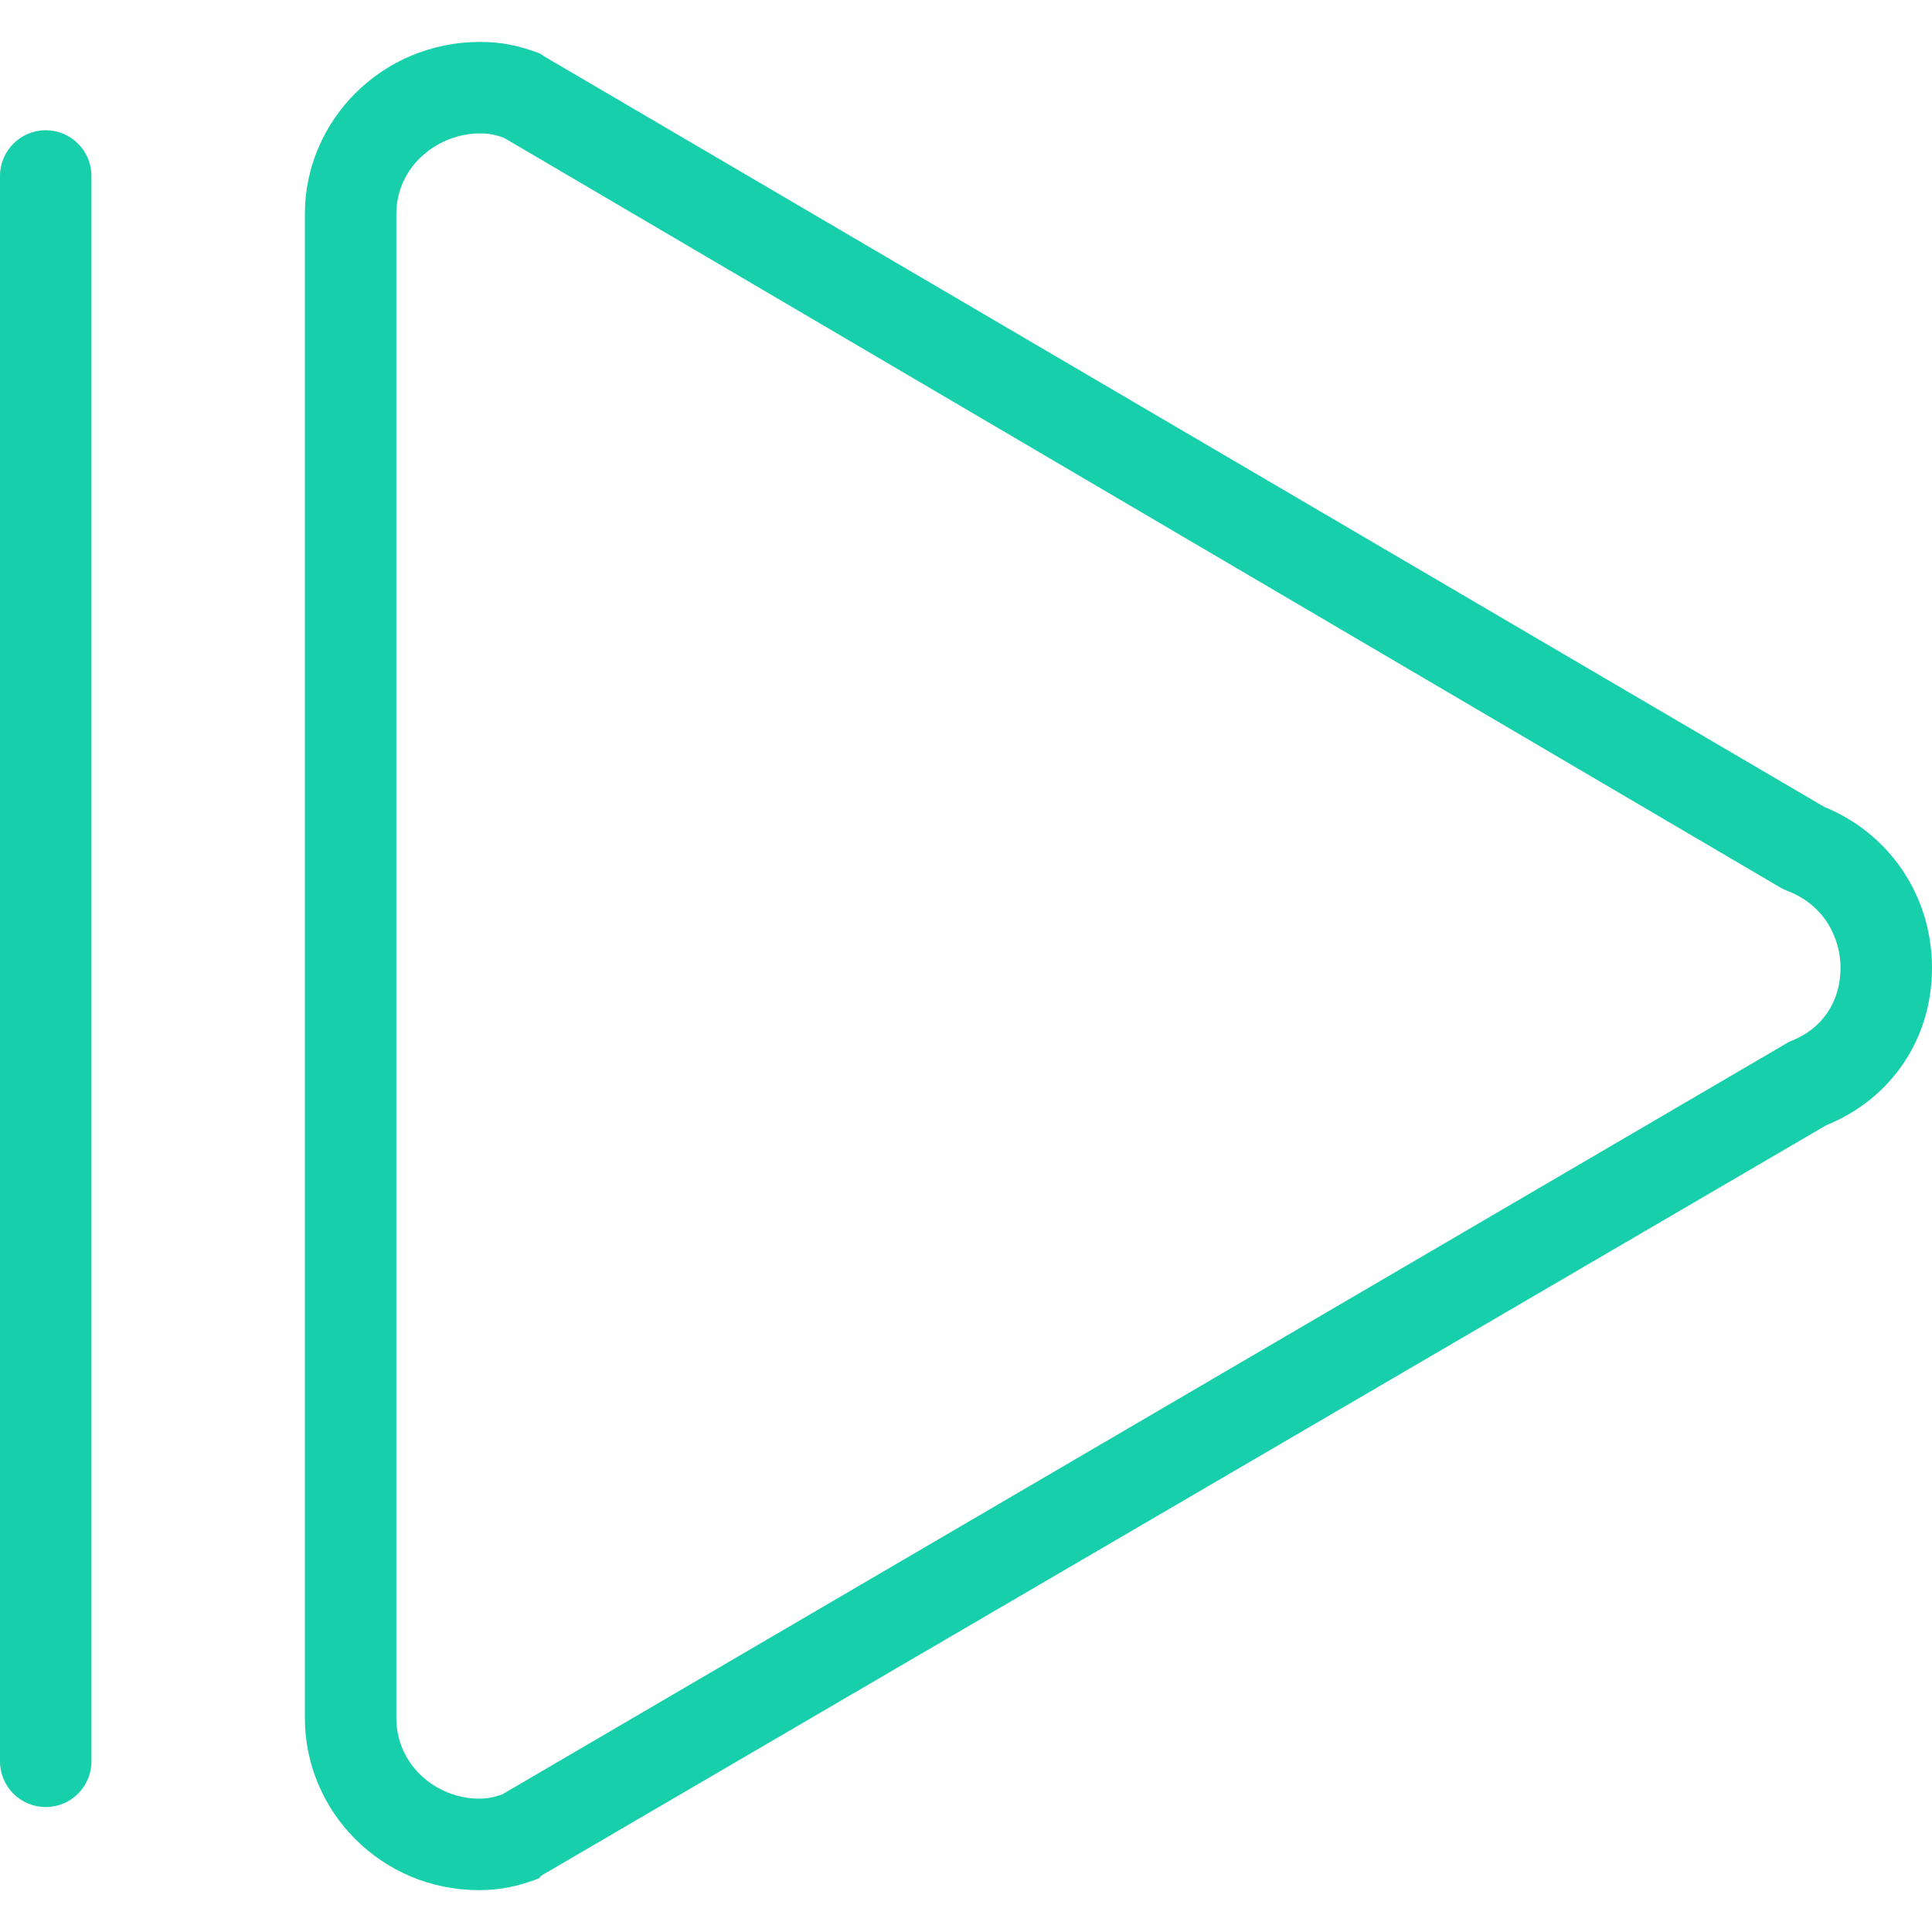 <?xml version="1.0" encoding="iso-8859-1"?>
<!-- Generator: Adobe Illustrator 19.1.0, SVG Export Plug-In . SVG Version: 6.00 Build 0)  -->
<svg xmlns="http://www.w3.org/2000/svg" xmlns:xlink="http://www.w3.org/1999/xlink" version="1.1" id="Capa_1" x="0px" y="0px" viewBox="0 0 63.37 63.37" style="enable-background:new 0 0 63.37 63.37;" xml:space="preserve" width="512px" height="512px">
<g>
	<g>
		<g id="group-34svg">
			<path id="path-1_28_" d="M15.71,61.996c-3.211,0-5.71-2.585-5.71-5.646V7.02c0-3.06,2.518-5.645,5.751-5.645     c0.707,0,1.289,0.126,1.94,0.374c0.078,0.029,0.099,0.065,0.171,0.107L59.83,26.463c2.164,0.882,3.54,2.941,3.54,5.284     c0,2.326-1.331,4.293-3.472,5.163L17.765,61.515c-0.071,0.042-0.04,0.078-0.118,0.107C16.996,61.87,16.415,61.996,15.71,61.996z      M15.751,4.375C14.349,4.375,13,5.461,13,7.02v49.33c0,1.559,1.328,2.646,2.71,2.646c0.3,0,0.486-0.047,0.764-0.14l42.057-24.595     c0.071-0.042,0.119-0.078,0.196-0.107c1.037-0.395,1.643-1.296,1.643-2.408c0-0.901-0.466-2.039-1.753-2.53     c-0.078-0.03-0.156-0.066-0.227-0.108L16.52,4.514C16.241,4.422,16.053,4.375,15.751,4.375z" fill="#18cfab"/>
			<path id="path-2_21_" d="M1.5,59.272c-0.828,0-1.5-0.672-1.5-1.5v-52c0-0.828,0.672-1.5,1.5-1.5S3,4.944,3,5.772v52     C3,58.6,2.328,59.272,1.5,59.272z" fill="#18cfab"/>
		</g>
	</g>
	<g>
	</g>
	<g>
	</g>
	<g>
	</g>
	<g>
	</g>
	<g>
	</g>
	<g>
	</g>
	<g>
	</g>
	<g>
	</g>
	<g>
	</g>
	<g>
	</g>
	<g>
	</g>
	<g>
	</g>
	<g>
	</g>
	<g>
	</g>
	<g>
	</g>
</g>
<g>
</g>
<g>
</g>
<g>
</g>
<g>
</g>
<g>
</g>
<g>
</g>
<g>
</g>
<g>
</g>
<g>
</g>
<g>
</g>
<g>
</g>
<g>
</g>
<g>
</g>
<g>
</g>
<g>
</g>
</svg>
